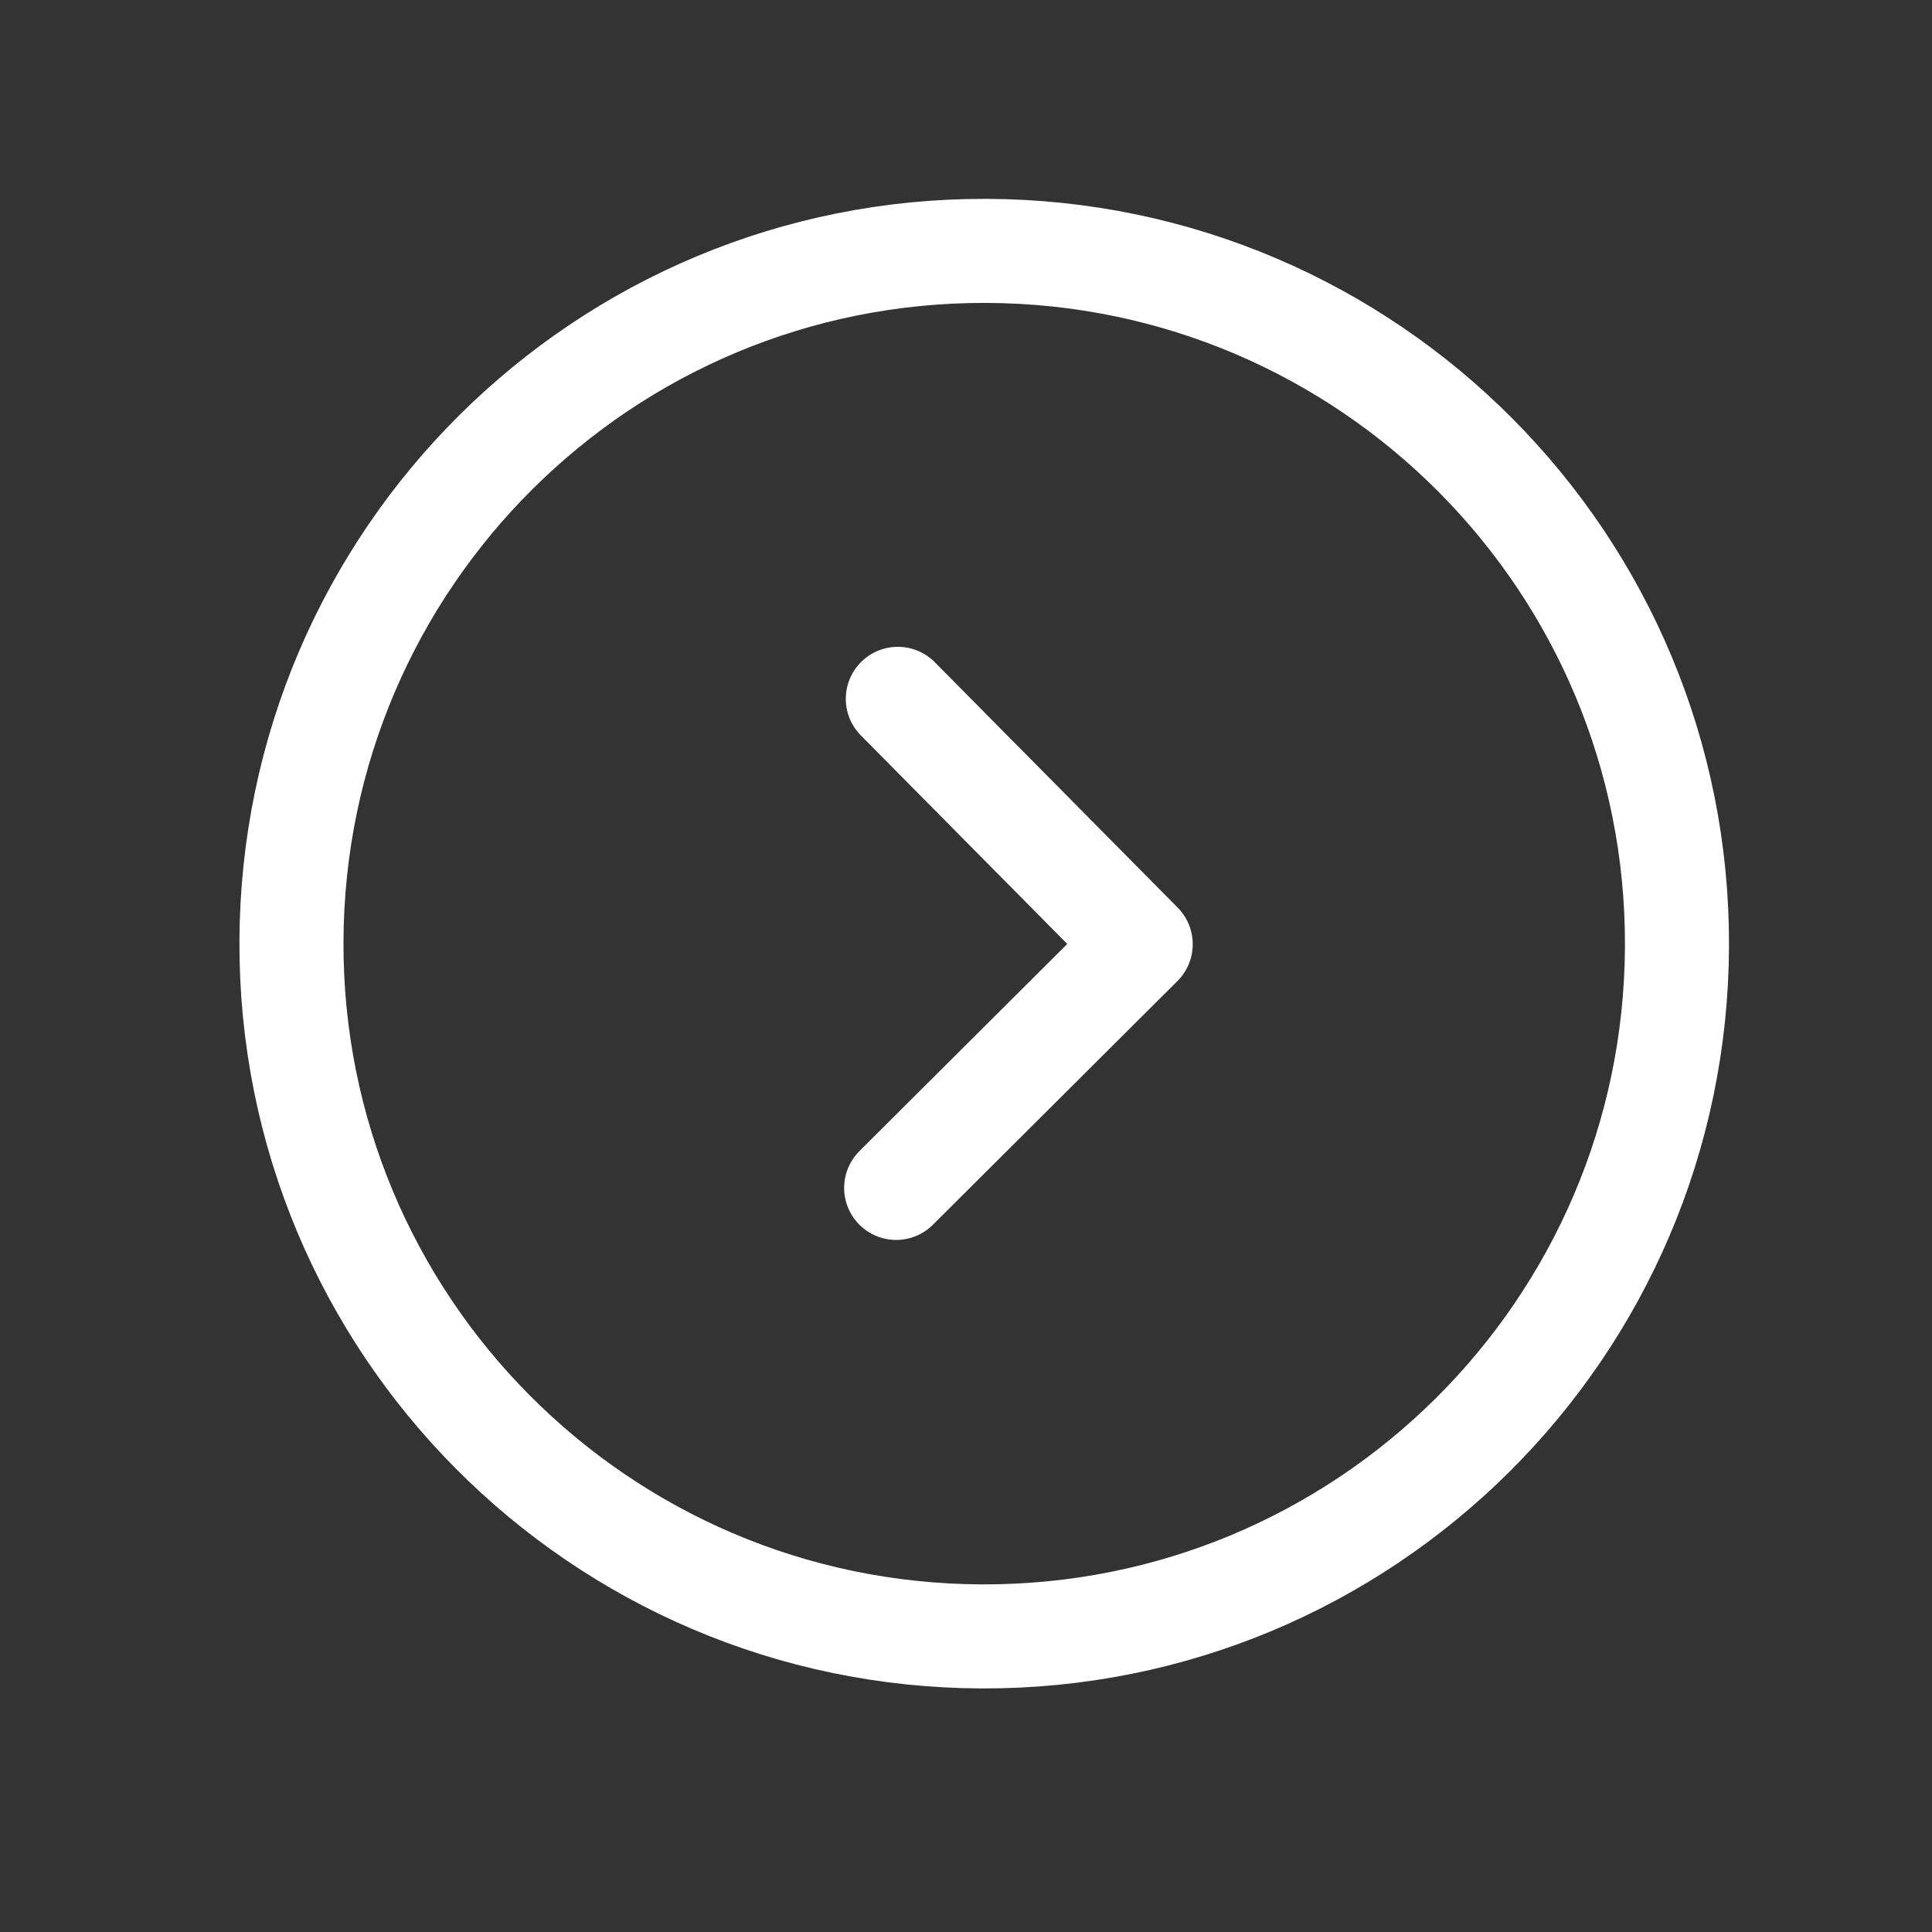 <?xml version="1.0" encoding="UTF-8" standalone="no"?><svg width='7' height='7' viewBox='0 0 7 7' fill='none' xmlns='http://www.w3.org/2000/svg'>
<rect x="0" y="0" width="7" height="7" fill="#333333" stroke="none"/>
<g clip-path='url(#clip0_33_345)'>
<path d='M3.557 5.929C4.944 5.934 6.071 4.814 6.076 3.428C6.081 2.041 4.961 0.914 3.574 0.909C2.188 0.904 1.061 2.024 1.056 3.411C1.051 4.797 2.171 5.924 3.557 5.929Z' stroke='white' stroke-width='0.377' stroke-miterlimit='10' stroke-linecap='round' stroke-linejoin='round'/>
<path d='M3.247 4.304L4.133 3.421L3.253 2.532' stroke='white' stroke-width='0.377' stroke-linecap='round' stroke-linejoin='round'/>
</g>
<defs>
<clipPath id='clip0_33_345'>
<rect width='6.024' height='6.024' fill='white' transform='translate(0.564 0.397) rotate(0.195)'/>
</clipPath>
</defs>
</svg>
